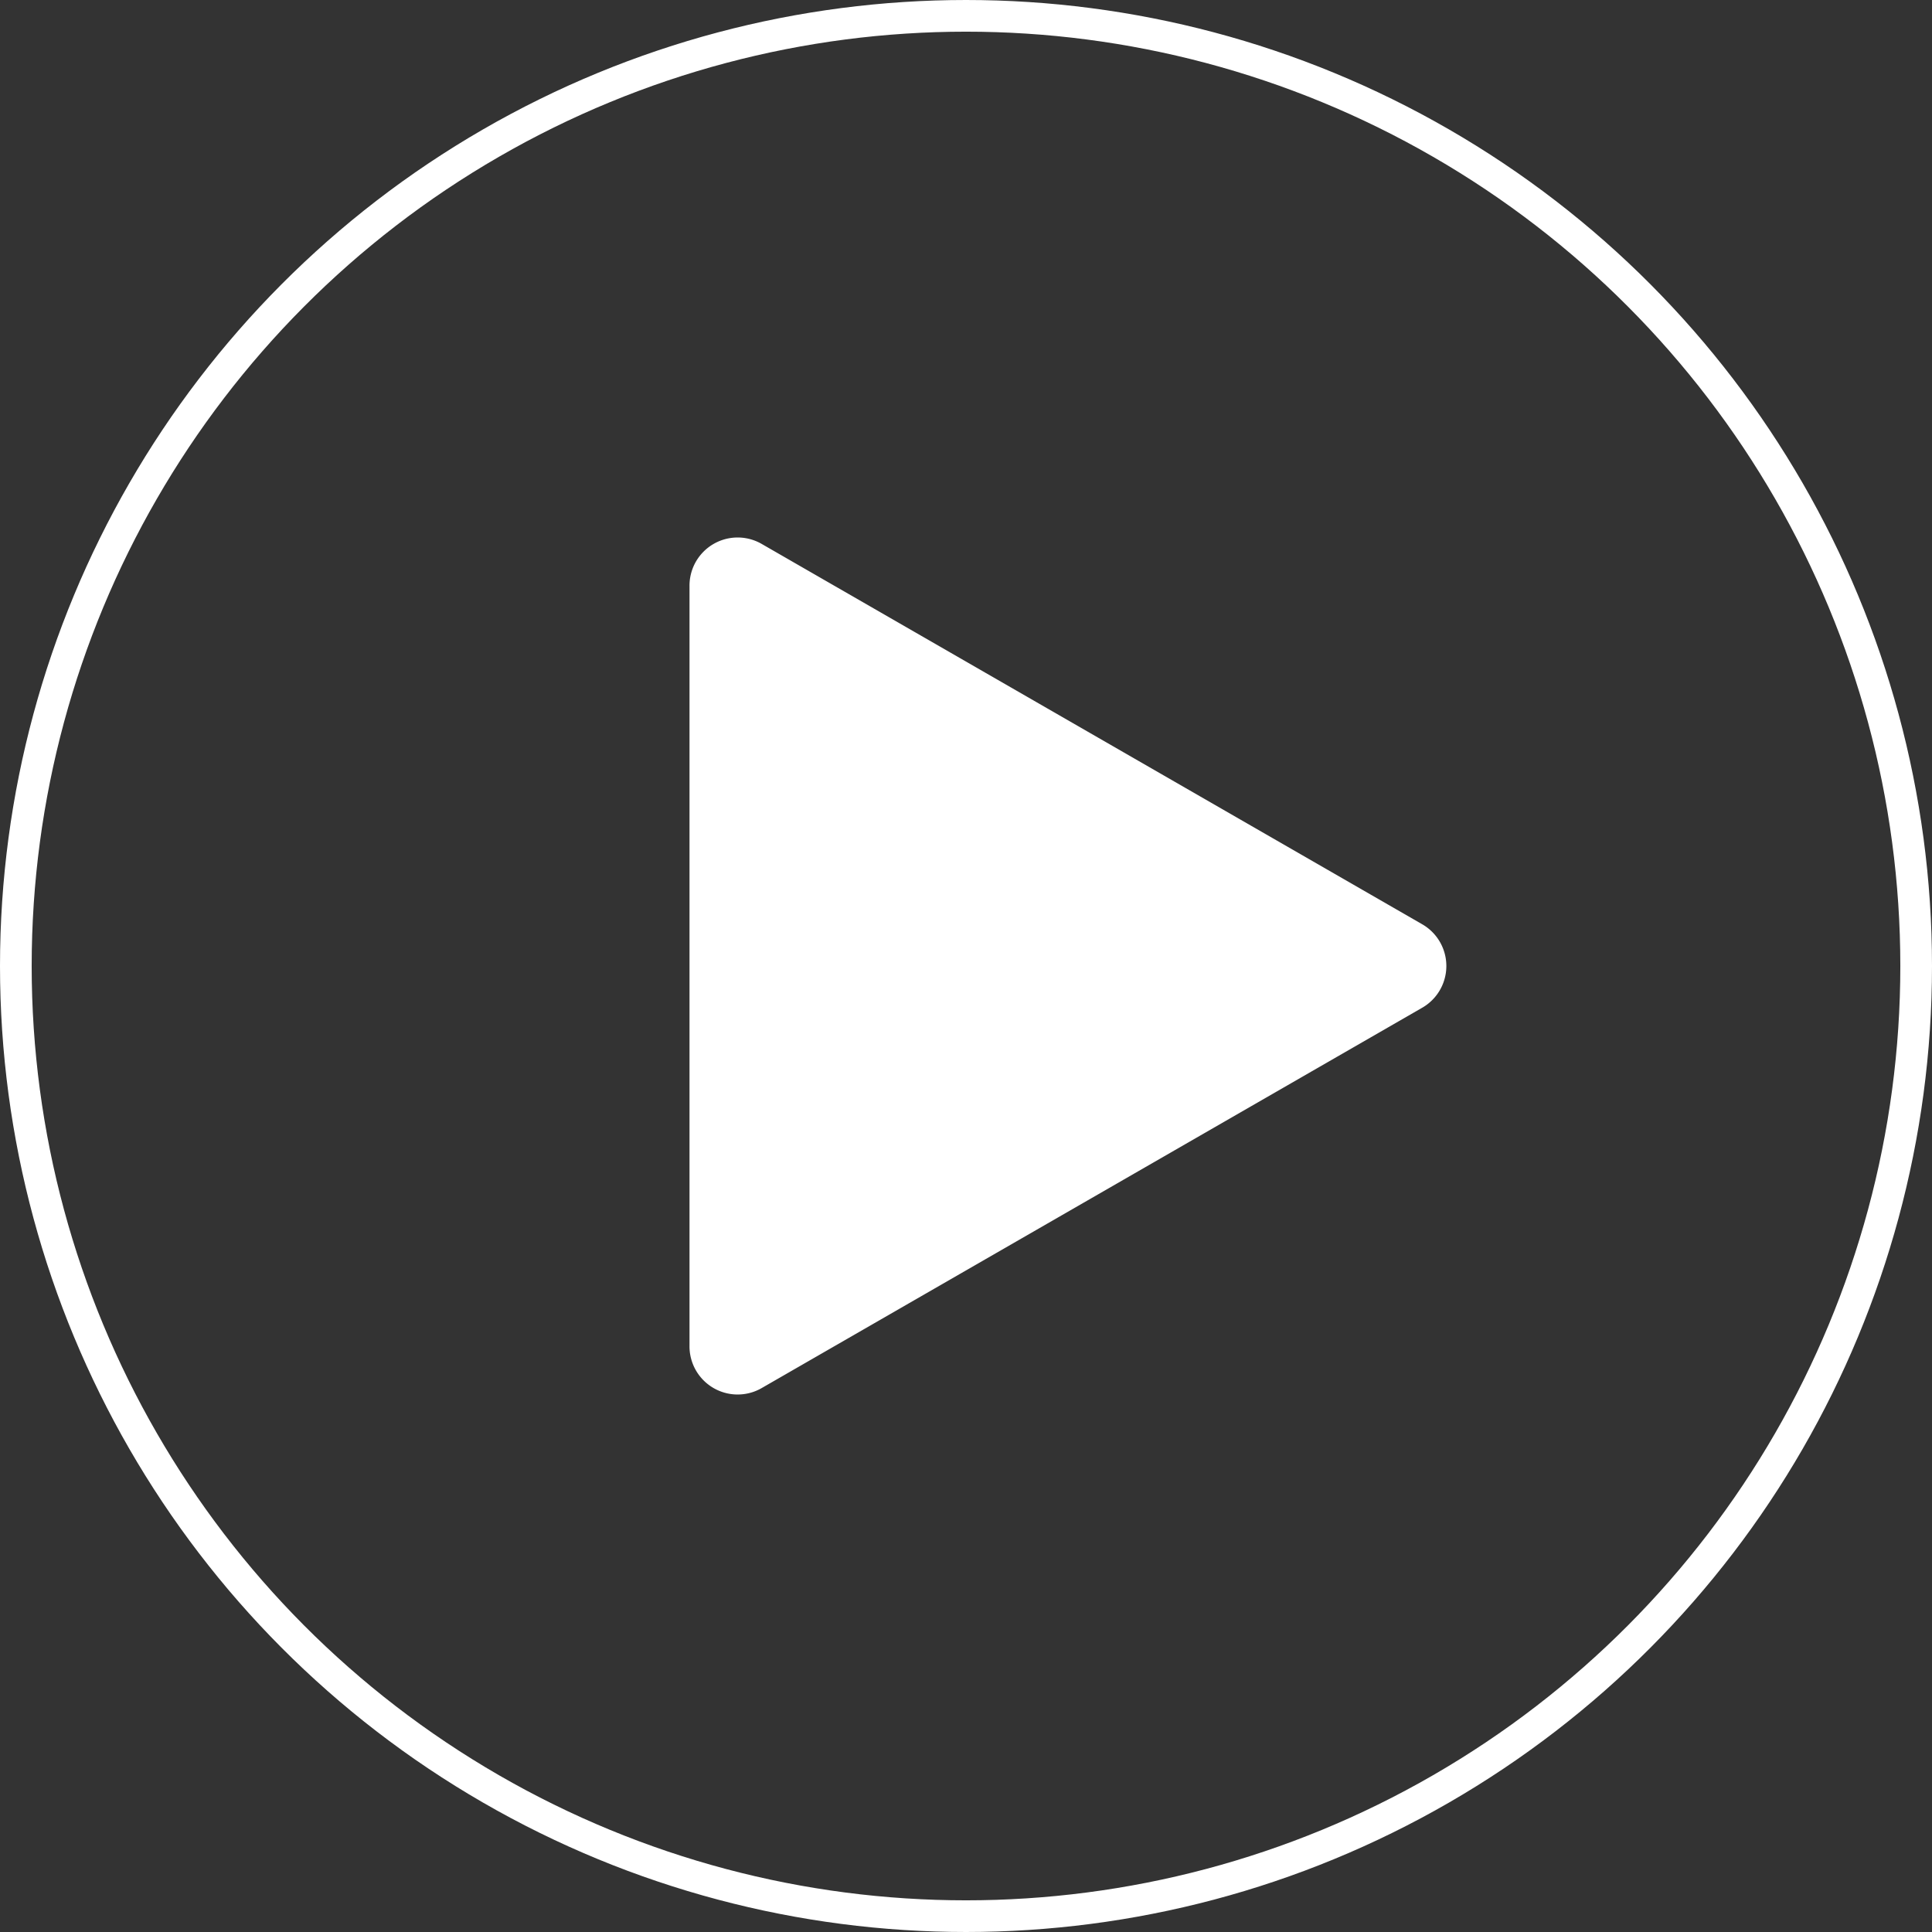 <svg xmlns="http://www.w3.org/2000/svg" viewBox="0 0 61 61"><rect x="0" y="0" width="61" height="61" fill="#333333" stroke="none"/><defs><style>.cls-1{fill:none;stroke:#fff;stroke-miterlimit:10;}.cls-2{fill:#fff;}</style></defs><title>Asset 2</title><g id="Layer_2" data-name="Layer 2"><g id="Layer_1-2" data-name="Layer 1"><circle class="cls-1" cx="30.5" cy="30.5" r="30"/><path class="cls-2" d="M21.77,30.5v-12a1.52,1.52,0,0,1,2.29-1.32l10.42,6,10.42,6a1.52,1.52,0,0,1,0,2.64l-10.42,6-10.42,6a1.52,1.52,0,0,1-2.29-1.32Z"/></g></g></svg>